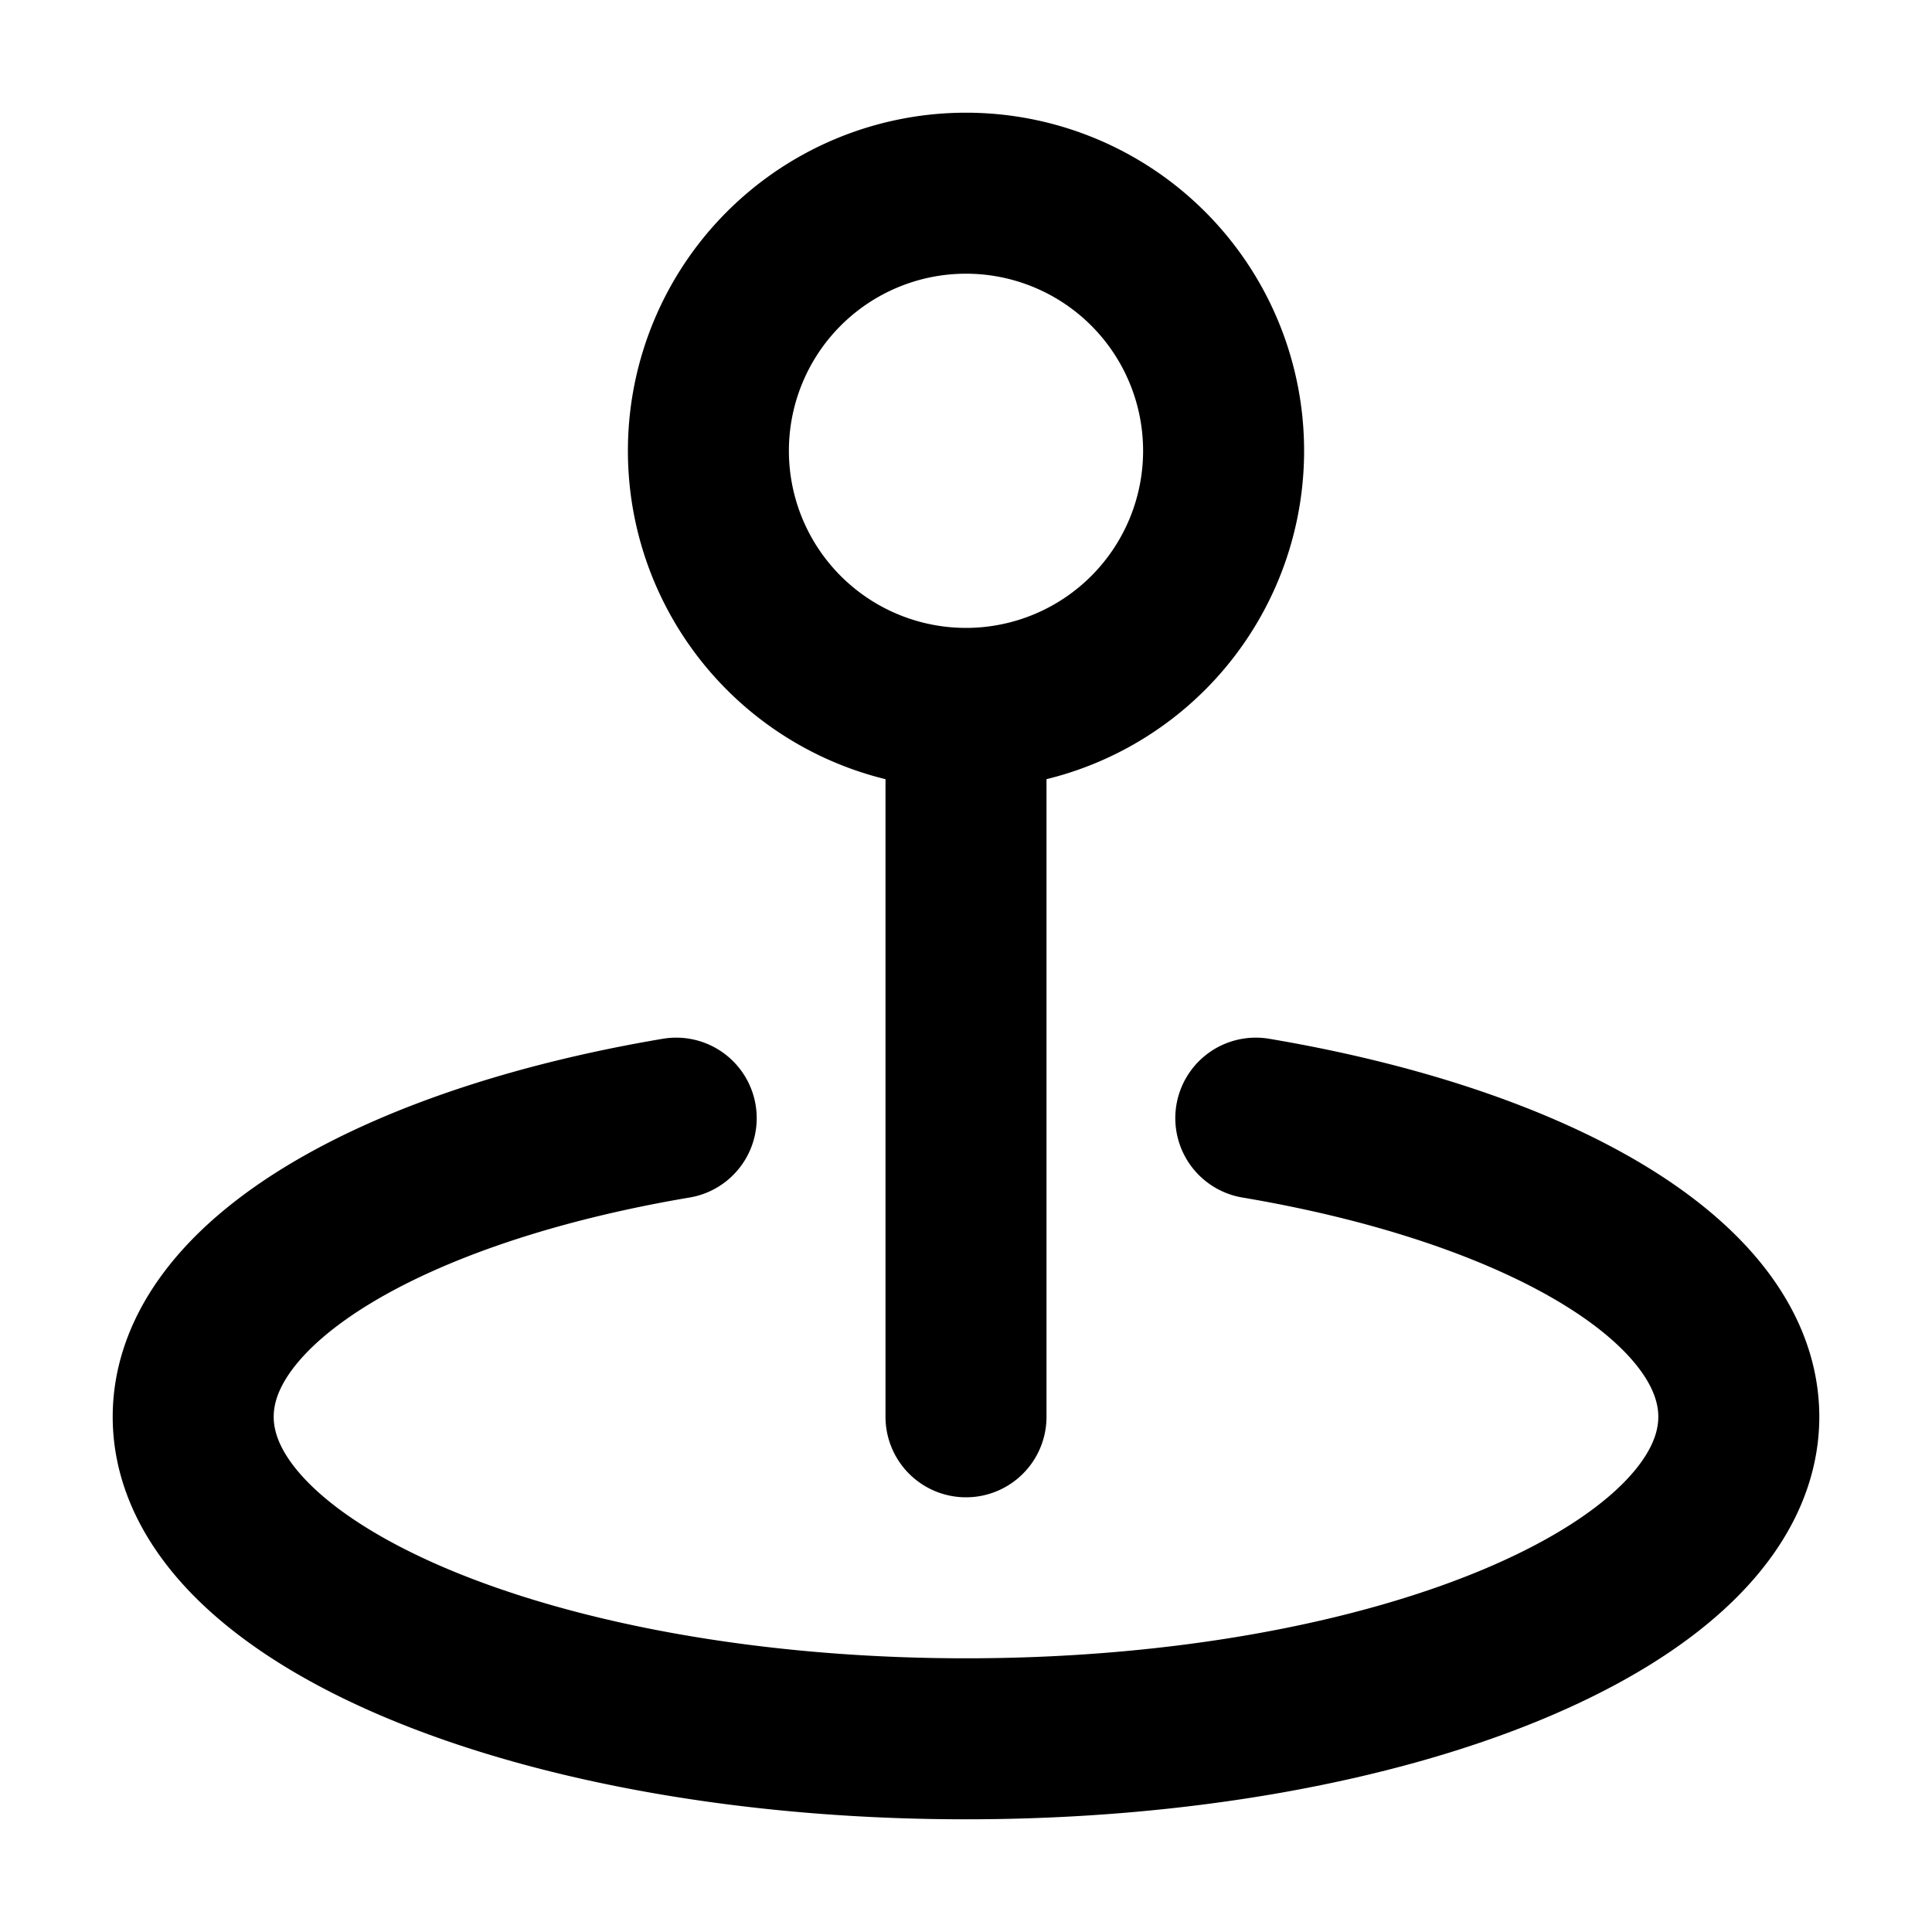 <svg xmlns="http://www.w3.org/2000/svg" fill="none" viewBox="0 0 24 24">
  <path stroke="currentColor" stroke-linecap="round" stroke-linejoin="round" stroke-width="2" d="M12 9.6v8m-3.6-3.71c-3.518.594-6 2.031-6 3.71 0 2.209 4.298 4 9.6 4s9.6-1.791 9.6-4c0-1.679-2.481-3.116-6-3.71m-.4-8.29a3.2 3.2 0 1 1-6.4 0 3.2 3.2 0 0 1 6.4 0Z"/>
</svg>
